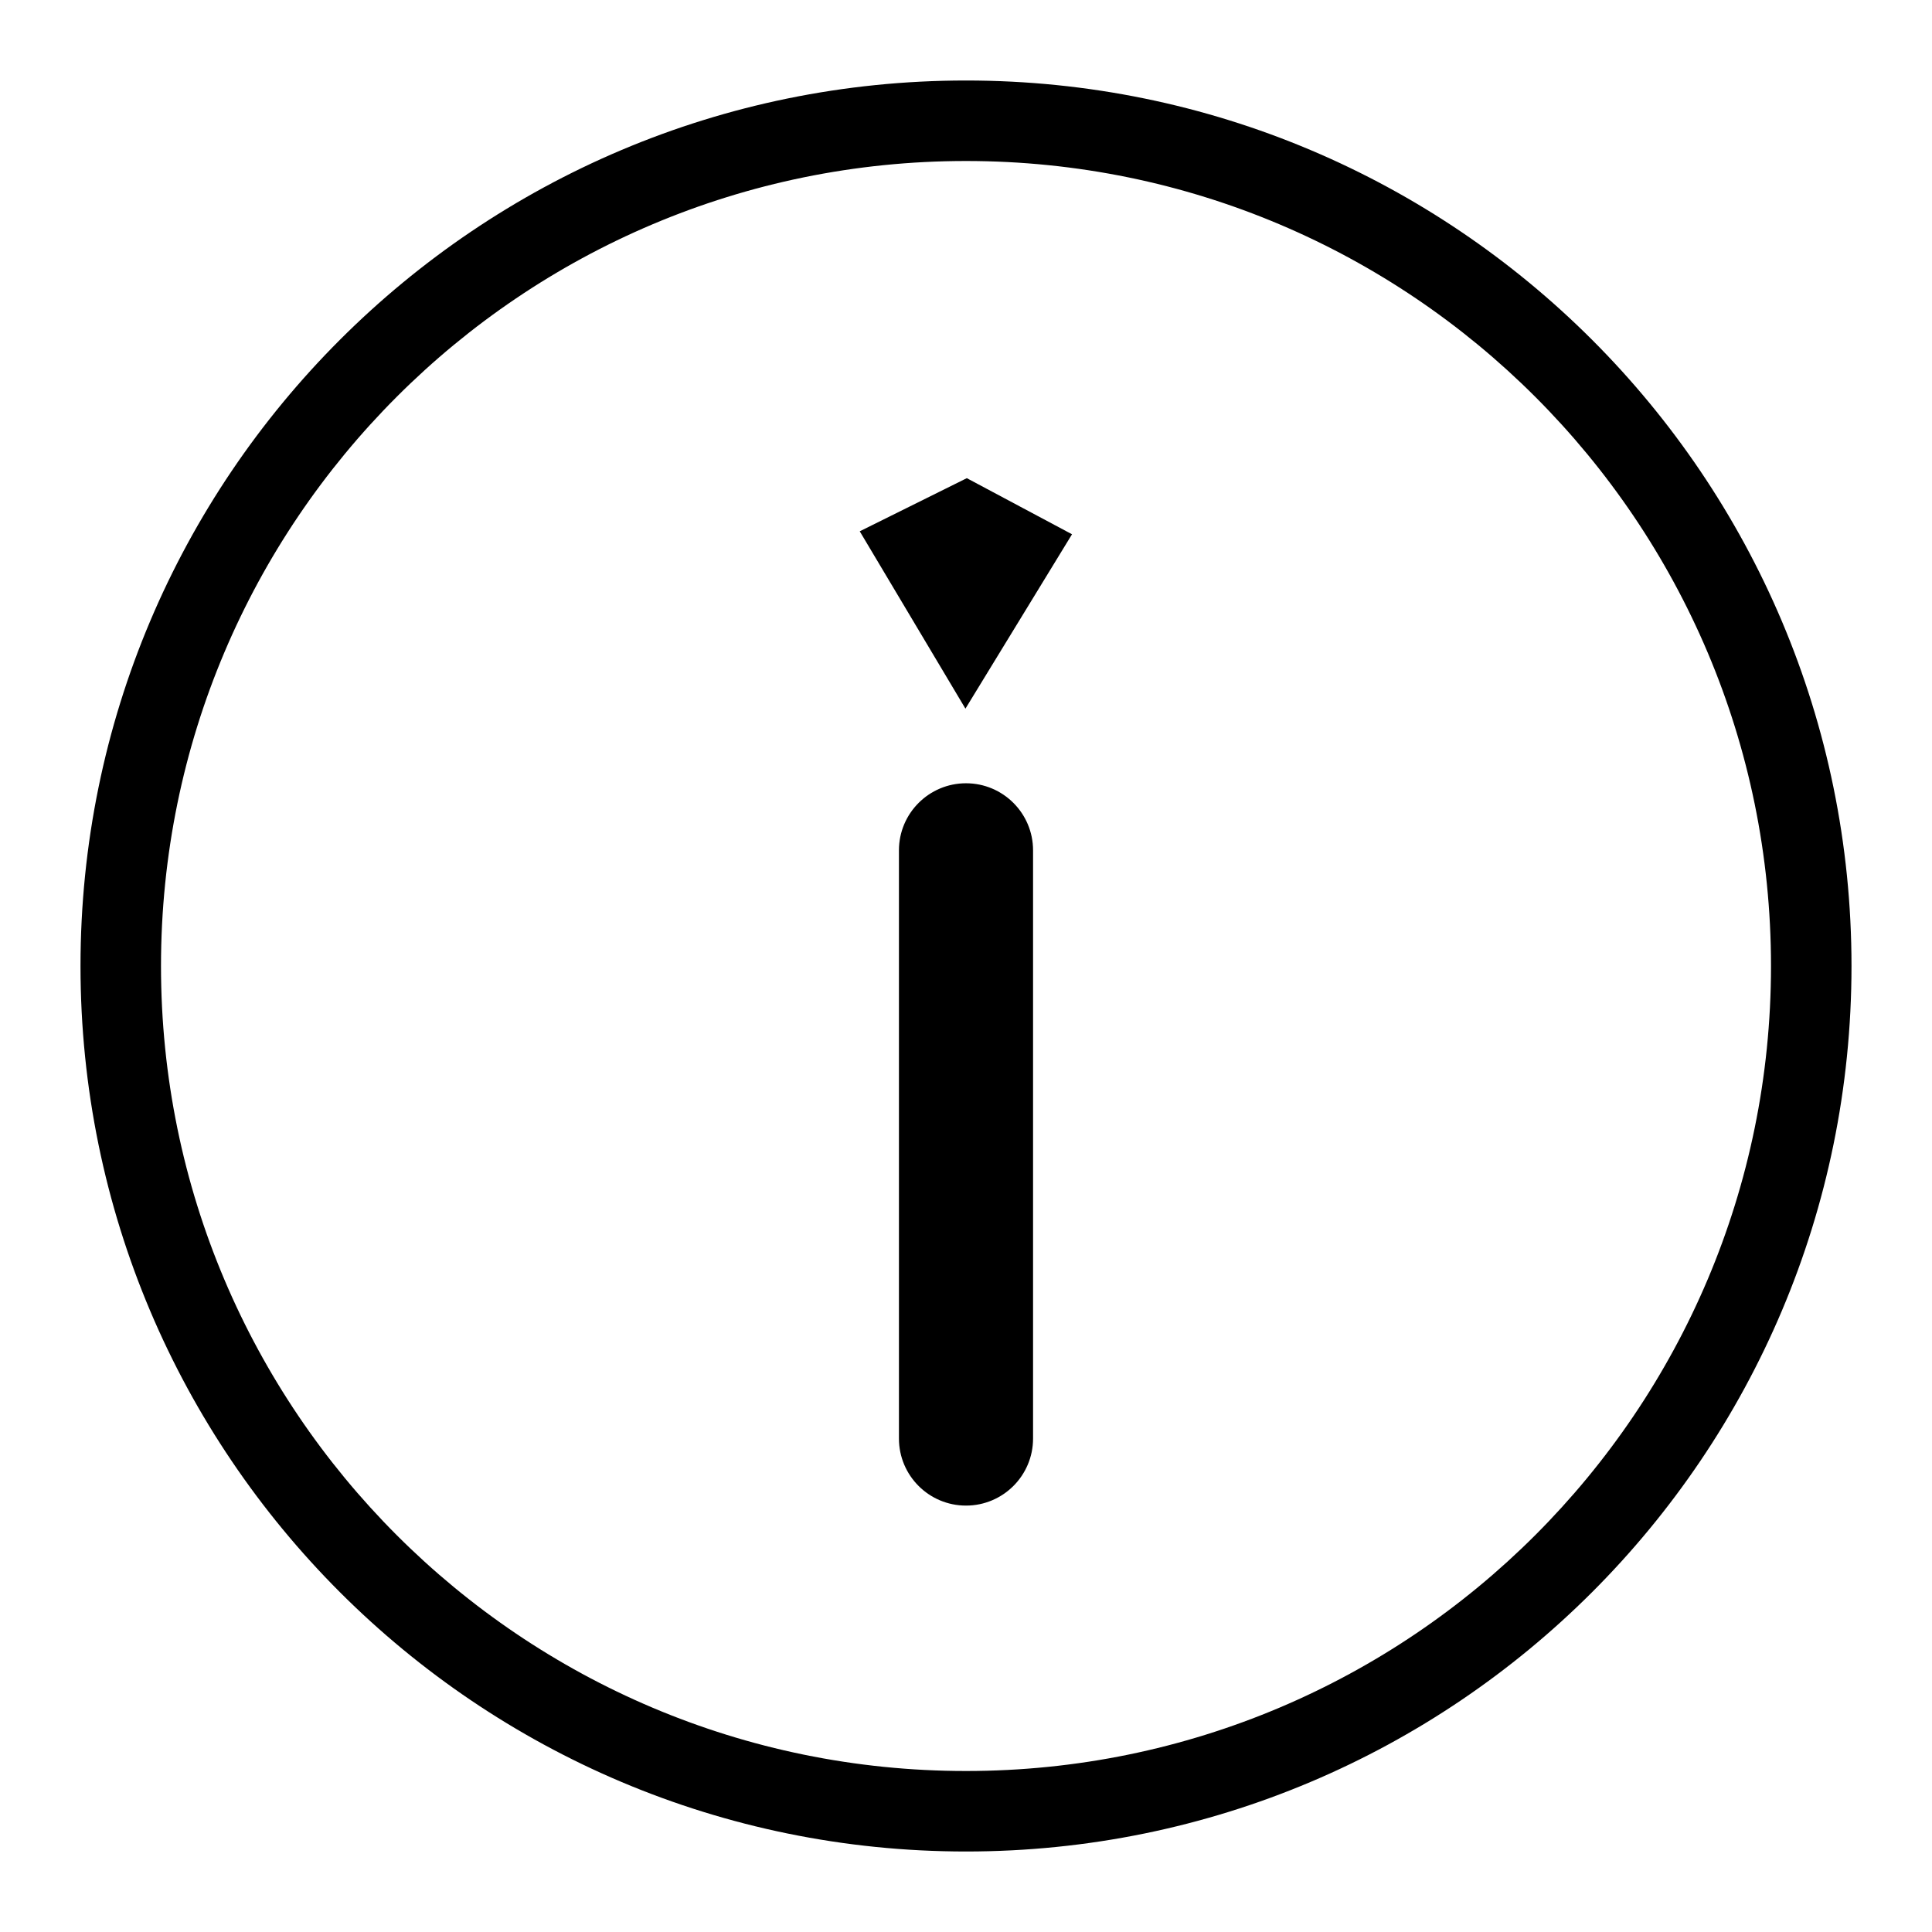 <?xml version="1.0" encoding="utf-8"?>
<!-- Generator: Adobe Illustrator 16.0.0, SVG Export Plug-In . SVG Version: 6.00 Build 0)  -->
<!DOCTYPE svg PUBLIC "-//W3C//DTD SVG 1.1//EN" "http://www.w3.org/Graphics/SVG/1.1/DTD/svg11.dtd">
<svg version="1.1" id="Ebene_1" xmlns="http://www.w3.org/2000/svg" xmlns:xlink="http://www.w3.org/1999/xlink" x="0px" y="0px"
	 width="24px" height="24px" viewBox="0 244 24 24" enable-background="new 0 244 24 24" xml:space="preserve">
<path id="Black_Background" d="M12,246c5.522,0,10,4.477,10,10c0,5.522-4.478,10-10,10c-5.523,0-10-4.478-10-10
	C2,250.477,6.477,246,12,246 M12,245c-6.075,0-11,4.925-11,11s4.925,11,11,11s11-4.925,11-11S18.075,245,12,245z M11.993,252.803
	L10.68,250.6l1.33-0.66l1.307,0.697L11.993,252.803z M12,262.703c-0.46,0-0.833-0.373-0.833-0.833v-7.307
	c0-0.46,0.374-0.833,0.833-0.833c0.46,0,0.833,0.373,0.833,0.833v7.307C12.833,262.33,12.46,262.703,12,262.703z"/>
</svg>
